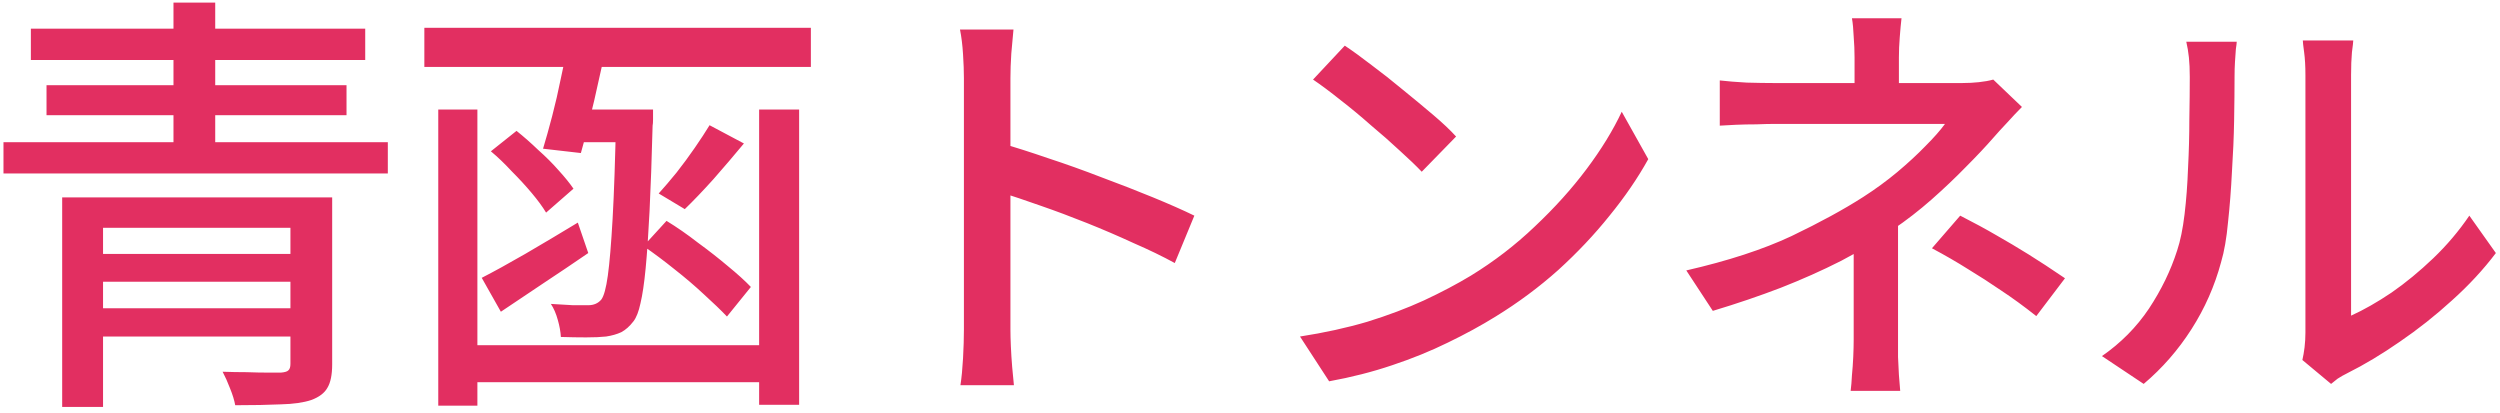 <svg width="230" height="38" viewBox="0 0 230 38" fill="none" xmlns="http://www.w3.org/2000/svg">
<path d="M5.72 18.16H27.92V20.96H9.48V37.44H5.72V18.16ZM26.72 18.16H30.56V33.52C30.56 34.48 30.413 35.2 30.12 35.68C29.853 36.16 29.36 36.533 28.64 36.8C27.92 37.04 26.987 37.173 25.84 37.2C24.693 37.253 23.293 37.28 21.64 37.28C21.56 36.827 21.4 36.307 21.16 35.72C20.947 35.16 20.72 34.653 20.48 34.2C21.227 34.227 21.96 34.24 22.68 34.24C23.427 34.267 24.08 34.28 24.64 34.28C25.227 34.28 25.627 34.28 25.84 34.28C26.187 34.253 26.413 34.187 26.52 34.08C26.653 33.973 26.72 33.773 26.72 33.48V18.16ZM8.08 23.36H27.88V25.92H8.08V23.36ZM0.32 13.08H35.68V15.96H0.32V13.08ZM2.84 2.64H33.6V5.52H2.84V2.64ZM4.28 7.84H31.88V10.6H4.28V7.84ZM8.08 28.36H27.96V30.96H8.08V28.36ZM15.96 0.24H19.8V14.96H15.96V0.24ZM42.32 31.76H71.48V35.16H42.32V31.76ZM39.04 2.56H74.6V6.16H39.04V2.56ZM40.32 10.08H43.92V37.32H40.32V10.08ZM69.84 10.08H73.52V37.24H69.84V10.08ZM59.2 22.64L61.32 20.32C62.28 20.907 63.24 21.573 64.2 22.32C65.187 23.04 66.107 23.76 66.96 24.48C67.84 25.2 68.547 25.84 69.08 26.4L66.88 29.12C66.32 28.533 65.613 27.853 64.76 27.08C63.933 26.307 63.027 25.533 62.04 24.76C61.08 23.987 60.133 23.28 59.2 22.64ZM45.16 13.92L47.52 12.04C48.187 12.573 48.853 13.16 49.52 13.8C50.213 14.413 50.84 15.04 51.4 15.68C51.96 16.293 52.413 16.853 52.76 17.36L50.24 19.56C49.92 19.027 49.48 18.427 48.92 17.76C48.36 17.093 47.747 16.427 47.08 15.76C46.44 15.067 45.8 14.453 45.16 13.92ZM52.28 3.84H55.84C55.627 4.96 55.373 6.147 55.08 7.4C54.813 8.653 54.533 9.853 54.24 11C53.973 12.147 53.707 13.173 53.44 14.08L49.96 13.68C50.227 12.8 50.507 11.8 50.8 10.68C51.093 9.56 51.36 8.4 51.6 7.2C51.867 6 52.093 4.88 52.28 3.84ZM52.56 10.08H58.04V13.08H51.68L52.56 10.08ZM56.68 10.08H60.08C60.08 10.08 60.08 10.173 60.08 10.36C60.08 10.547 60.08 10.76 60.08 11C60.08 11.24 60.067 11.427 60.04 11.56C59.96 14.627 59.867 17.24 59.76 19.4C59.653 21.533 59.533 23.293 59.4 24.68C59.267 26.067 59.107 27.147 58.92 27.92C58.76 28.667 58.547 29.213 58.28 29.56C57.933 30.013 57.56 30.347 57.16 30.56C56.76 30.747 56.293 30.88 55.76 30.96C55.28 31.013 54.667 31.04 53.92 31.04C53.2 31.04 52.427 31.027 51.6 31C51.573 30.52 51.48 30 51.32 29.44C51.16 28.853 50.947 28.36 50.68 27.96C51.427 28.013 52.107 28.053 52.72 28.08C53.333 28.08 53.8 28.08 54.12 28.08C54.627 28.08 55.027 27.907 55.32 27.56C55.56 27.24 55.76 26.507 55.92 25.36C56.08 24.213 56.227 22.467 56.36 20.12C56.493 17.773 56.6 14.64 56.68 10.72V10.08ZM44.32 25.56C45.413 25 46.747 24.267 48.32 23.36C49.92 22.427 51.533 21.467 53.16 20.48L54.12 23.28C52.76 24.213 51.373 25.147 49.96 26.08C48.573 27.013 47.28 27.88 46.08 28.68L44.32 25.56ZM65.28 11.52L68.44 13.2C67.533 14.293 66.6 15.387 65.64 16.48C64.68 17.547 63.8 18.467 63 19.24L60.6 17.8C61.107 17.24 61.653 16.6 62.24 15.88C62.827 15.133 63.387 14.373 63.92 13.6C64.453 12.827 64.907 12.133 65.28 11.52ZM88.68 30.32C88.68 29.893 88.68 29.12 88.68 28C88.68 26.853 88.68 25.507 88.68 23.96C88.68 22.387 88.68 20.76 88.68 19.08C88.68 17.373 88.68 15.72 88.68 14.12C88.68 12.52 88.68 11.107 88.68 9.88C88.68 8.653 88.68 7.76 88.68 7.2C88.68 6.56 88.653 5.827 88.6 5C88.547 4.147 88.453 3.387 88.32 2.72H93.24C93.187 3.36 93.12 4.093 93.04 4.92C92.987 5.747 92.96 6.507 92.96 7.2C92.96 8.107 92.96 9.253 92.96 10.64C92.96 12 92.96 13.48 92.96 15.08C92.96 16.68 92.96 18.293 92.96 19.92C92.96 21.547 92.96 23.08 92.96 24.52C92.96 25.933 92.96 27.16 92.96 28.2C92.96 29.24 92.96 29.947 92.96 30.32C92.96 30.747 92.973 31.267 93 31.88C93.027 32.493 93.067 33.12 93.12 33.76C93.173 34.373 93.227 34.933 93.28 35.44H88.36C88.467 34.747 88.547 33.92 88.6 32.96C88.653 31.973 88.68 31.093 88.68 30.32ZM92.04 13.16C93.347 13.533 94.813 14 96.44 14.56C98.067 15.093 99.707 15.68 101.36 16.32C103.013 16.933 104.587 17.547 106.08 18.16C107.573 18.773 108.84 19.333 109.88 19.84L108.08 24.2C106.96 23.587 105.693 22.973 104.28 22.36C102.893 21.72 101.467 21.107 100 20.52C98.533 19.933 97.107 19.4 95.72 18.92C94.36 18.44 93.133 18.027 92.04 17.68V13.16ZM123.72 4.2C124.44 4.68 125.267 5.28 126.2 6C127.133 6.693 128.08 7.44 129.04 8.24C130.027 9.04 130.96 9.813 131.84 10.56C132.72 11.307 133.427 11.973 133.96 12.56L130.8 15.8C130.293 15.267 129.627 14.627 128.8 13.88C127.973 13.107 127.08 12.32 126.12 11.52C125.187 10.693 124.253 9.92 123.32 9.2C122.387 8.453 121.547 7.827 120.8 7.32L123.72 4.2ZM119.6 30.96C121.84 30.613 123.907 30.16 125.8 29.6C127.693 29.013 129.427 28.36 131 27.64C132.6 26.893 134.04 26.133 135.32 25.36C137.453 24.053 139.413 22.547 141.2 20.84C143.013 19.133 144.6 17.373 145.96 15.56C147.32 13.747 148.4 11.987 149.2 10.28L151.64 14.64C150.68 16.373 149.493 18.107 148.08 19.84C146.693 21.573 145.12 23.24 143.36 24.84C141.6 26.413 139.68 27.84 137.6 29.12C136.267 29.947 134.8 30.747 133.2 31.52C131.627 32.293 129.92 32.987 128.08 33.6C126.267 34.213 124.333 34.707 122.28 35.08L119.6 30.96ZM174.939 1.68C174.885 2.133 174.832 2.707 174.779 3.4C174.725 4.067 174.699 4.693 174.699 5.28C174.699 5.653 174.699 6.107 174.699 6.64C174.699 7.147 174.699 7.653 174.699 8.16C174.699 8.667 174.699 9.093 174.699 9.44H170.619C170.619 9.093 170.619 8.68 170.619 8.2C170.619 7.693 170.619 7.187 170.619 6.68C170.619 6.147 170.619 5.68 170.619 5.28C170.619 4.667 170.592 4.027 170.539 3.36C170.512 2.693 170.459 2.133 170.379 1.68H174.939ZM186.019 9.84C185.592 10.267 185.139 10.747 184.659 11.28C184.179 11.787 183.765 12.24 183.419 12.64C182.699 13.467 181.845 14.373 180.859 15.36C179.899 16.347 178.845 17.347 177.699 18.36C176.579 19.347 175.392 20.267 174.139 21.12C172.699 22.133 171.112 23.093 169.379 24C167.645 24.88 165.792 25.707 163.819 26.48C161.872 27.227 159.792 27.933 157.579 28.6L155.139 24.88C158.979 24 162.205 22.947 164.819 21.72C167.432 20.467 169.632 19.267 171.419 18.12C172.539 17.4 173.579 16.64 174.539 15.84C175.525 15.013 176.392 14.213 177.139 13.44C177.912 12.667 178.512 11.987 178.939 11.4C178.619 11.4 178.045 11.4 177.219 11.4C176.419 11.4 175.472 11.4 174.379 11.4C173.285 11.4 172.152 11.4 170.979 11.4C169.832 11.4 168.725 11.4 167.659 11.4C166.592 11.4 165.659 11.4 164.859 11.4C164.085 11.4 163.552 11.4 163.259 11.4C162.805 11.4 162.245 11.413 161.579 11.44C160.939 11.44 160.312 11.453 159.699 11.48C159.112 11.507 158.619 11.533 158.219 11.56V7.4C158.912 7.48 159.739 7.547 160.699 7.6C161.659 7.627 162.485 7.64 163.179 7.64C163.472 7.64 164.045 7.64 164.899 7.64C165.752 7.64 166.765 7.64 167.939 7.64C169.112 7.64 170.339 7.64 171.619 7.64C172.925 7.64 174.179 7.64 175.379 7.64C176.605 7.64 177.672 7.64 178.579 7.64C179.485 7.64 180.139 7.64 180.539 7.64C181.072 7.64 181.579 7.613 182.059 7.56C182.565 7.507 183.005 7.427 183.379 7.32L186.019 9.84ZM174.619 18.88C174.619 19.627 174.619 20.533 174.619 21.6C174.619 22.667 174.619 23.8 174.619 25C174.619 26.173 174.619 27.307 174.619 28.4C174.619 29.493 174.619 30.44 174.619 31.24C174.619 31.72 174.619 32.253 174.619 32.84C174.645 33.4 174.672 33.947 174.699 34.48C174.752 35.04 174.792 35.533 174.819 35.96H170.259C170.312 35.56 170.352 35.08 170.379 34.52C170.432 33.987 170.472 33.427 170.499 32.84C170.525 32.253 170.539 31.72 170.539 31.24C170.539 30.467 170.539 29.6 170.539 28.64C170.539 27.68 170.539 26.693 170.539 25.68C170.539 24.667 170.539 23.72 170.539 22.84C170.539 21.96 170.539 21.2 170.539 20.56L174.619 18.88ZM187.339 29.08C186.192 28.173 185.112 27.387 184.099 26.72C183.085 26.027 182.072 25.373 181.059 24.76C180.045 24.12 178.939 23.48 177.739 22.84L180.339 19.84C181.592 20.48 182.699 21.08 183.659 21.64C184.645 22.2 185.632 22.787 186.619 23.4C187.605 24.013 188.725 24.747 189.979 25.6L187.339 29.08ZM211.819 33.12C211.899 32.773 211.965 32.387 212.019 31.96C212.072 31.507 212.099 31.053 212.099 30.6C212.099 30.307 212.099 29.72 212.099 28.84C212.099 27.933 212.099 26.84 212.099 25.56C212.099 24.253 212.099 22.853 212.099 21.36C212.099 19.84 212.099 18.32 212.099 16.8C212.099 15.253 212.099 13.813 212.099 12.48C212.099 11.147 212.099 9.987 212.099 9C212.099 8.013 212.099 7.32 212.099 6.92C212.099 6.093 212.059 5.387 211.979 4.8C211.899 4.213 211.859 3.853 211.859 3.72H216.499C216.499 3.853 216.459 4.213 216.379 4.8C216.325 5.387 216.299 6.093 216.299 6.92C216.299 7.32 216.299 7.987 216.299 8.92C216.299 9.853 216.299 10.96 216.299 12.24C216.299 13.493 216.299 14.84 216.299 16.28C216.299 17.693 216.299 19.107 216.299 20.52C216.299 21.907 216.299 23.2 216.299 24.4C216.299 25.6 216.299 26.613 216.299 27.44C216.299 28.267 216.299 28.8 216.299 29.04C217.472 28.507 218.712 27.8 220.019 26.92C221.325 26.013 222.605 24.96 223.859 23.76C225.112 22.56 226.219 21.253 227.179 19.84L229.619 23.28C228.472 24.8 227.125 26.253 225.579 27.64C224.059 29.027 222.459 30.293 220.779 31.44C219.125 32.587 217.525 33.547 215.979 34.32C215.605 34.507 215.299 34.68 215.059 34.84C214.819 35.027 214.619 35.187 214.459 35.32L211.819 33.12ZM193.379 32.76C195.112 31.56 196.552 30.107 197.699 28.4C198.845 26.667 199.712 24.88 200.299 23.04C200.592 22.16 200.819 21.053 200.979 19.72C201.139 18.387 201.245 16.973 201.299 15.48C201.379 13.96 201.419 12.467 201.419 11C201.445 9.533 201.459 8.227 201.459 7.08C201.459 6.387 201.432 5.787 201.379 5.28C201.325 4.773 201.245 4.293 201.139 3.84H205.779C205.779 3.947 205.752 4.173 205.699 4.52C205.672 4.84 205.645 5.227 205.619 5.68C205.592 6.107 205.579 6.56 205.579 7.04C205.579 8.187 205.565 9.533 205.539 11.08C205.512 12.6 205.445 14.173 205.339 15.8C205.259 17.427 205.139 18.973 204.979 20.44C204.845 21.907 204.632 23.133 204.339 24.12C203.752 26.307 202.845 28.36 201.619 30.28C200.392 32.2 198.925 33.88 197.219 35.32L193.379 32.76Z" fill="#E22F61"/>
</svg>
